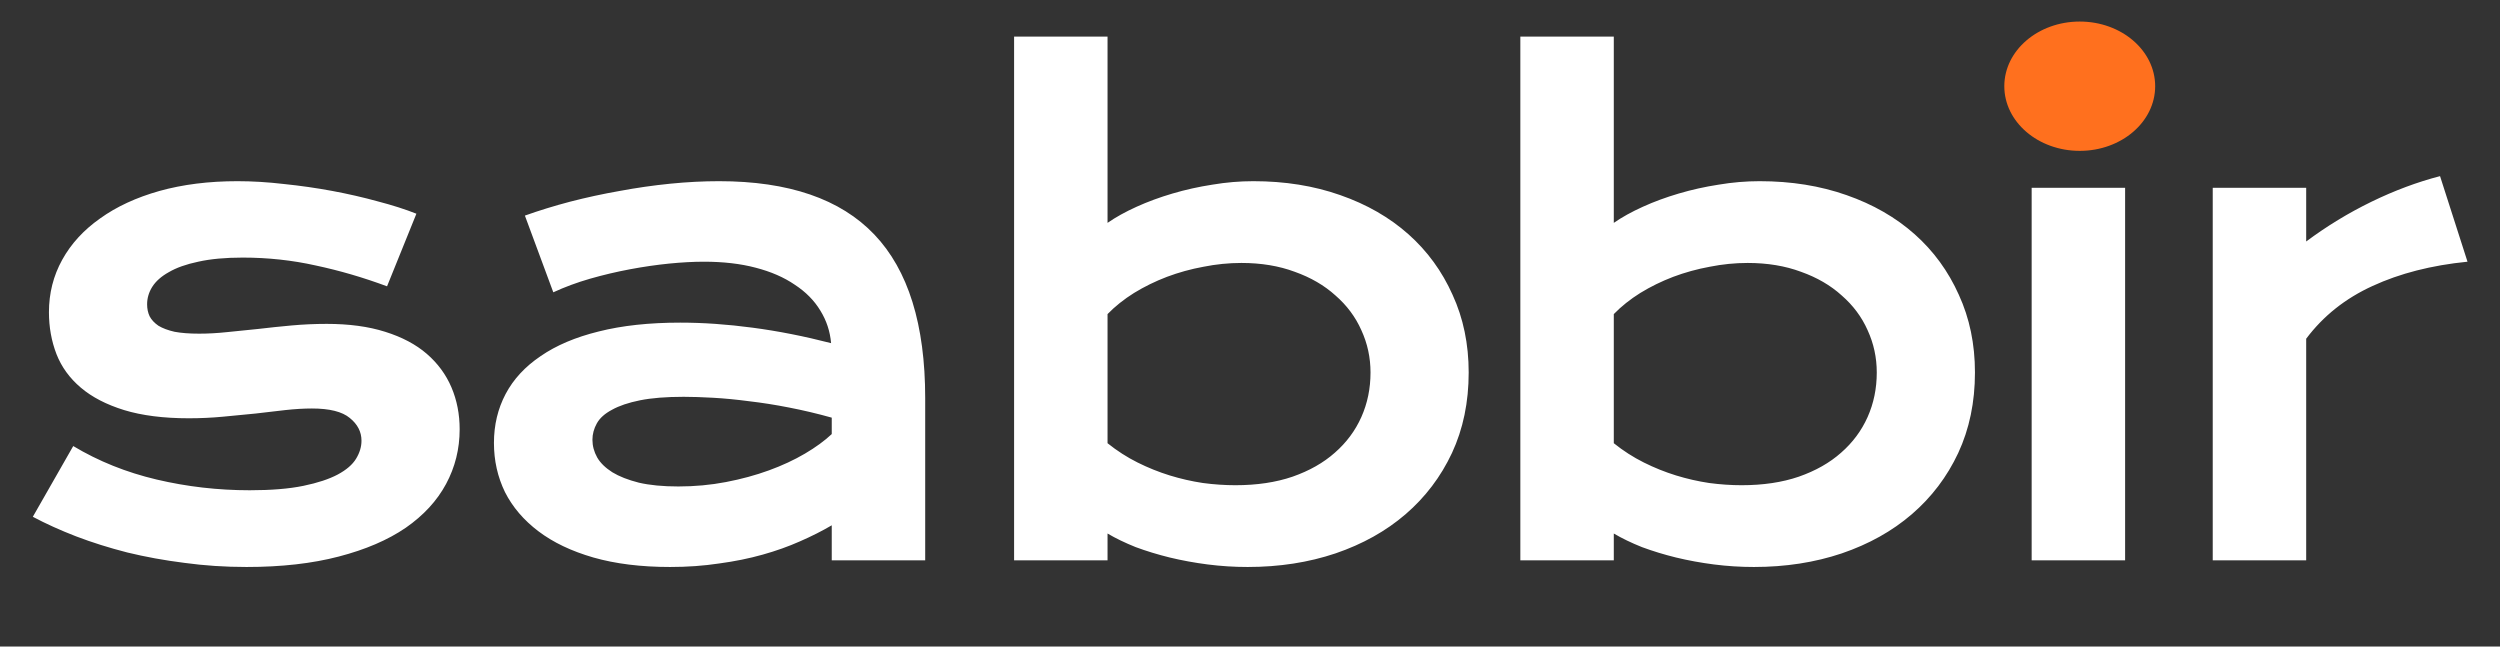 <svg width="116" height="30" viewBox="0 0 116 30" fill="none" xmlns="http://www.w3.org/2000/svg">
<rect x="0" y="0" width="116" height="30" fill="#333333" stroke="none"/>
<path d="M3.398 20.697C4.57 21.4 5.859 21.918 7.266 22.25C8.672 22.582 10.112 22.748 11.587 22.748C12.583 22.748 13.413 22.68 14.077 22.543C14.741 22.406 15.273 22.23 15.674 22.016C16.074 21.801 16.357 21.557 16.523 21.283C16.689 21.01 16.773 20.731 16.773 20.448C16.773 20.038 16.592 19.686 16.23 19.394C15.879 19.101 15.293 18.954 14.473 18.954C14.092 18.954 13.682 18.979 13.242 19.027C12.803 19.076 12.339 19.13 11.851 19.189C11.372 19.237 10.869 19.286 10.342 19.335C9.824 19.384 9.297 19.408 8.76 19.408C7.588 19.408 6.587 19.281 5.757 19.027C4.937 18.773 4.268 18.427 3.75 17.987C3.232 17.548 2.856 17.03 2.622 16.435C2.388 15.829 2.271 15.18 2.271 14.486C2.271 13.607 2.476 12.797 2.886 12.055C3.296 11.312 3.882 10.673 4.644 10.136C5.405 9.589 6.323 9.164 7.397 8.861C8.481 8.559 9.688 8.407 11.016 8.407C11.709 8.407 12.432 8.451 13.184 8.539C13.945 8.617 14.692 8.725 15.425 8.861C16.157 8.998 16.86 9.159 17.534 9.345C18.208 9.521 18.804 9.711 19.321 9.916L17.959 13.285C16.855 12.875 15.752 12.553 14.648 12.318C13.555 12.074 12.427 11.952 11.265 11.952C10.454 11.952 9.766 12.016 9.199 12.143C8.643 12.26 8.188 12.421 7.837 12.626C7.485 12.821 7.227 13.051 7.061 13.315C6.904 13.568 6.826 13.837 6.826 14.12C6.826 14.325 6.865 14.511 6.943 14.677C7.031 14.843 7.168 14.989 7.354 15.116C7.549 15.233 7.798 15.326 8.101 15.395C8.413 15.453 8.794 15.482 9.243 15.482C9.653 15.482 10.088 15.458 10.547 15.409C11.006 15.36 11.484 15.312 11.982 15.263C12.48 15.204 12.993 15.15 13.521 15.102C14.058 15.053 14.604 15.028 15.161 15.028C16.196 15.028 17.1 15.15 17.871 15.395C18.652 15.639 19.297 15.98 19.805 16.42C20.312 16.859 20.693 17.377 20.947 17.973C21.201 18.568 21.328 19.218 21.328 19.921C21.328 20.829 21.118 21.674 20.698 22.455C20.278 23.236 19.653 23.915 18.823 24.491C17.993 25.058 16.958 25.502 15.718 25.824C14.487 26.146 13.062 26.308 11.44 26.308C10.444 26.308 9.482 26.244 8.555 26.117C7.627 26 6.743 25.839 5.903 25.634C5.063 25.419 4.272 25.17 3.53 24.887C2.798 24.604 2.129 24.301 1.523 23.979L3.398 20.697ZM22.919 20.551C22.919 19.721 23.1 18.964 23.461 18.28C23.822 17.597 24.364 17.011 25.087 16.523C25.81 16.024 26.708 15.644 27.782 15.38C28.866 15.106 30.126 14.97 31.561 14.97C32.626 14.97 33.744 15.048 34.916 15.204C36.098 15.36 37.313 15.6 38.563 15.922C38.515 15.375 38.349 14.872 38.065 14.413C37.782 13.944 37.387 13.544 36.879 13.212C36.381 12.87 35.775 12.606 35.062 12.421C34.359 12.235 33.559 12.143 32.66 12.143C32.172 12.143 31.635 12.172 31.049 12.23C30.463 12.289 29.857 12.377 29.232 12.494C28.607 12.611 27.987 12.758 27.372 12.934C26.767 13.109 26.2 13.319 25.673 13.563L24.355 10.004C25.009 9.77 25.707 9.555 26.449 9.359C27.201 9.164 27.968 8.998 28.749 8.861C29.53 8.715 30.311 8.603 31.093 8.524C31.874 8.446 32.631 8.407 33.363 8.407C36.596 8.407 38.998 9.232 40.57 10.883C42.143 12.533 42.929 15.062 42.929 18.471V26H38.593V24.374C38.144 24.638 37.65 24.887 37.113 25.121C36.586 25.355 36.01 25.561 35.385 25.736C34.76 25.912 34.086 26.049 33.363 26.146C32.65 26.254 31.894 26.308 31.093 26.308C29.745 26.308 28.559 26.161 27.533 25.868C26.518 25.575 25.668 25.17 24.984 24.652C24.301 24.135 23.783 23.529 23.432 22.836C23.09 22.133 22.919 21.371 22.919 20.551ZM27.489 20.404C27.489 20.688 27.562 20.961 27.709 21.225C27.855 21.479 28.09 21.708 28.412 21.913C28.734 22.108 29.145 22.27 29.643 22.396C30.15 22.514 30.761 22.572 31.474 22.572C32.235 22.572 32.973 22.504 33.685 22.367C34.398 22.23 35.062 22.05 35.678 21.825C36.293 21.601 36.85 21.342 37.348 21.049C37.846 20.756 38.261 20.453 38.593 20.141V19.379C37.929 19.193 37.27 19.037 36.615 18.91C35.971 18.783 35.351 18.686 34.755 18.617C34.169 18.539 33.612 18.485 33.085 18.456C32.567 18.427 32.113 18.412 31.723 18.412C30.912 18.412 30.238 18.466 29.701 18.573C29.164 18.681 28.73 18.827 28.398 19.013C28.065 19.189 27.831 19.398 27.694 19.643C27.558 19.887 27.489 20.141 27.489 20.404ZM47.054 1.698H51.39V10.341C51.77 10.077 52.22 9.828 52.737 9.594C53.255 9.359 53.812 9.154 54.407 8.979C55.003 8.803 55.618 8.666 56.253 8.568C56.888 8.461 57.523 8.407 58.157 8.407C59.622 8.407 60.965 8.622 62.185 9.052C63.416 9.481 64.471 10.087 65.35 10.868C66.228 11.649 66.912 12.587 67.4 13.681C67.898 14.765 68.147 15.966 68.147 17.284C68.147 18.661 67.889 19.906 67.371 21.02C66.853 22.123 66.136 23.07 65.218 23.861C64.31 24.643 63.226 25.248 61.966 25.678C60.716 26.098 59.358 26.308 57.894 26.308C57.269 26.308 56.648 26.269 56.033 26.19C55.428 26.112 54.842 26.005 54.275 25.868C53.719 25.731 53.191 25.57 52.693 25.385C52.205 25.189 51.77 24.98 51.39 24.755V26H47.054V1.698ZM51.39 20.565C51.829 20.917 52.293 21.215 52.781 21.459C53.27 21.703 53.768 21.903 54.275 22.06C54.783 22.216 55.296 22.333 55.813 22.411C56.331 22.48 56.834 22.514 57.322 22.514C58.318 22.514 59.202 22.382 59.974 22.118C60.755 21.845 61.409 21.474 61.937 21.005C62.474 20.536 62.884 19.984 63.167 19.35C63.45 18.715 63.592 18.026 63.592 17.284C63.592 16.591 63.45 15.937 63.167 15.321C62.894 14.706 62.493 14.169 61.966 13.71C61.448 13.241 60.818 12.875 60.076 12.611C59.344 12.338 58.519 12.201 57.601 12.201C57.015 12.201 56.429 12.26 55.843 12.377C55.257 12.484 54.69 12.641 54.144 12.846C53.606 13.051 53.099 13.3 52.62 13.593C52.151 13.886 51.741 14.213 51.39 14.574V20.565ZM70.544 1.698H74.88V10.341C75.261 10.077 75.71 9.828 76.228 9.594C76.745 9.359 77.302 9.154 77.897 8.979C78.493 8.803 79.108 8.666 79.743 8.568C80.378 8.461 81.013 8.407 81.647 8.407C83.112 8.407 84.455 8.622 85.676 9.052C86.906 9.481 87.961 10.087 88.84 10.868C89.719 11.649 90.402 12.587 90.891 13.681C91.389 14.765 91.638 15.966 91.638 17.284C91.638 18.661 91.379 19.906 90.861 21.02C90.344 22.123 89.626 23.07 88.708 23.861C87.8 24.643 86.716 25.248 85.456 25.678C84.206 26.098 82.849 26.308 81.384 26.308C80.759 26.308 80.139 26.269 79.523 26.19C78.918 26.112 78.332 26.005 77.766 25.868C77.209 25.731 76.682 25.57 76.184 25.385C75.695 25.189 75.261 24.98 74.88 24.755V26H70.544V1.698ZM74.88 20.565C75.319 20.917 75.783 21.215 76.272 21.459C76.76 21.703 77.258 21.903 77.766 22.06C78.273 22.216 78.786 22.333 79.304 22.411C79.821 22.48 80.324 22.514 80.812 22.514C81.809 22.514 82.692 22.382 83.464 22.118C84.245 21.845 84.899 21.474 85.427 21.005C85.964 20.536 86.374 19.984 86.657 19.35C86.94 18.715 87.082 18.026 87.082 17.284C87.082 16.591 86.94 15.937 86.657 15.321C86.384 14.706 85.983 14.169 85.456 13.71C84.939 13.241 84.309 12.875 83.566 12.611C82.834 12.338 82.009 12.201 81.091 12.201C80.505 12.201 79.919 12.26 79.333 12.377C78.747 12.484 78.181 12.641 77.634 12.846C77.097 13.051 76.589 13.3 76.11 13.593C75.642 13.886 75.231 14.213 74.88 14.574V20.565ZM96.436 6.356C96.007 6.356 95.616 6.298 95.265 6.181C94.923 6.054 94.63 5.888 94.386 5.683C94.142 5.468 93.951 5.224 93.814 4.95C93.688 4.667 93.624 4.369 93.624 4.057C93.624 3.734 93.688 3.437 93.814 3.163C93.951 2.88 94.142 2.636 94.386 2.431C94.63 2.226 94.923 2.064 95.265 1.947C95.616 1.82 96.007 1.757 96.436 1.757C96.876 1.757 97.267 1.82 97.608 1.947C97.96 2.064 98.258 2.226 98.502 2.431C98.746 2.636 98.932 2.88 99.059 3.163C99.195 3.437 99.264 3.734 99.264 4.057C99.264 4.369 99.195 4.667 99.059 4.95C98.932 5.224 98.746 5.468 98.502 5.683C98.258 5.888 97.96 6.054 97.608 6.181C97.267 6.298 96.876 6.356 96.436 6.356ZM94.269 8.715H98.605V26H94.269V8.715ZM102.671 8.715H107.007V11.205C107.964 10.492 108.975 9.877 110.039 9.359C111.104 8.842 112.163 8.446 113.218 8.173L114.492 12.143C112.822 12.309 111.353 12.685 110.083 13.271C108.823 13.847 107.798 14.662 107.007 15.717V26H102.671V8.715Z" fill="white"/>
<ellipse cx="96.5" cy="4" rx="3.5" ry="3" fill="#FF701E"/>
</svg>
